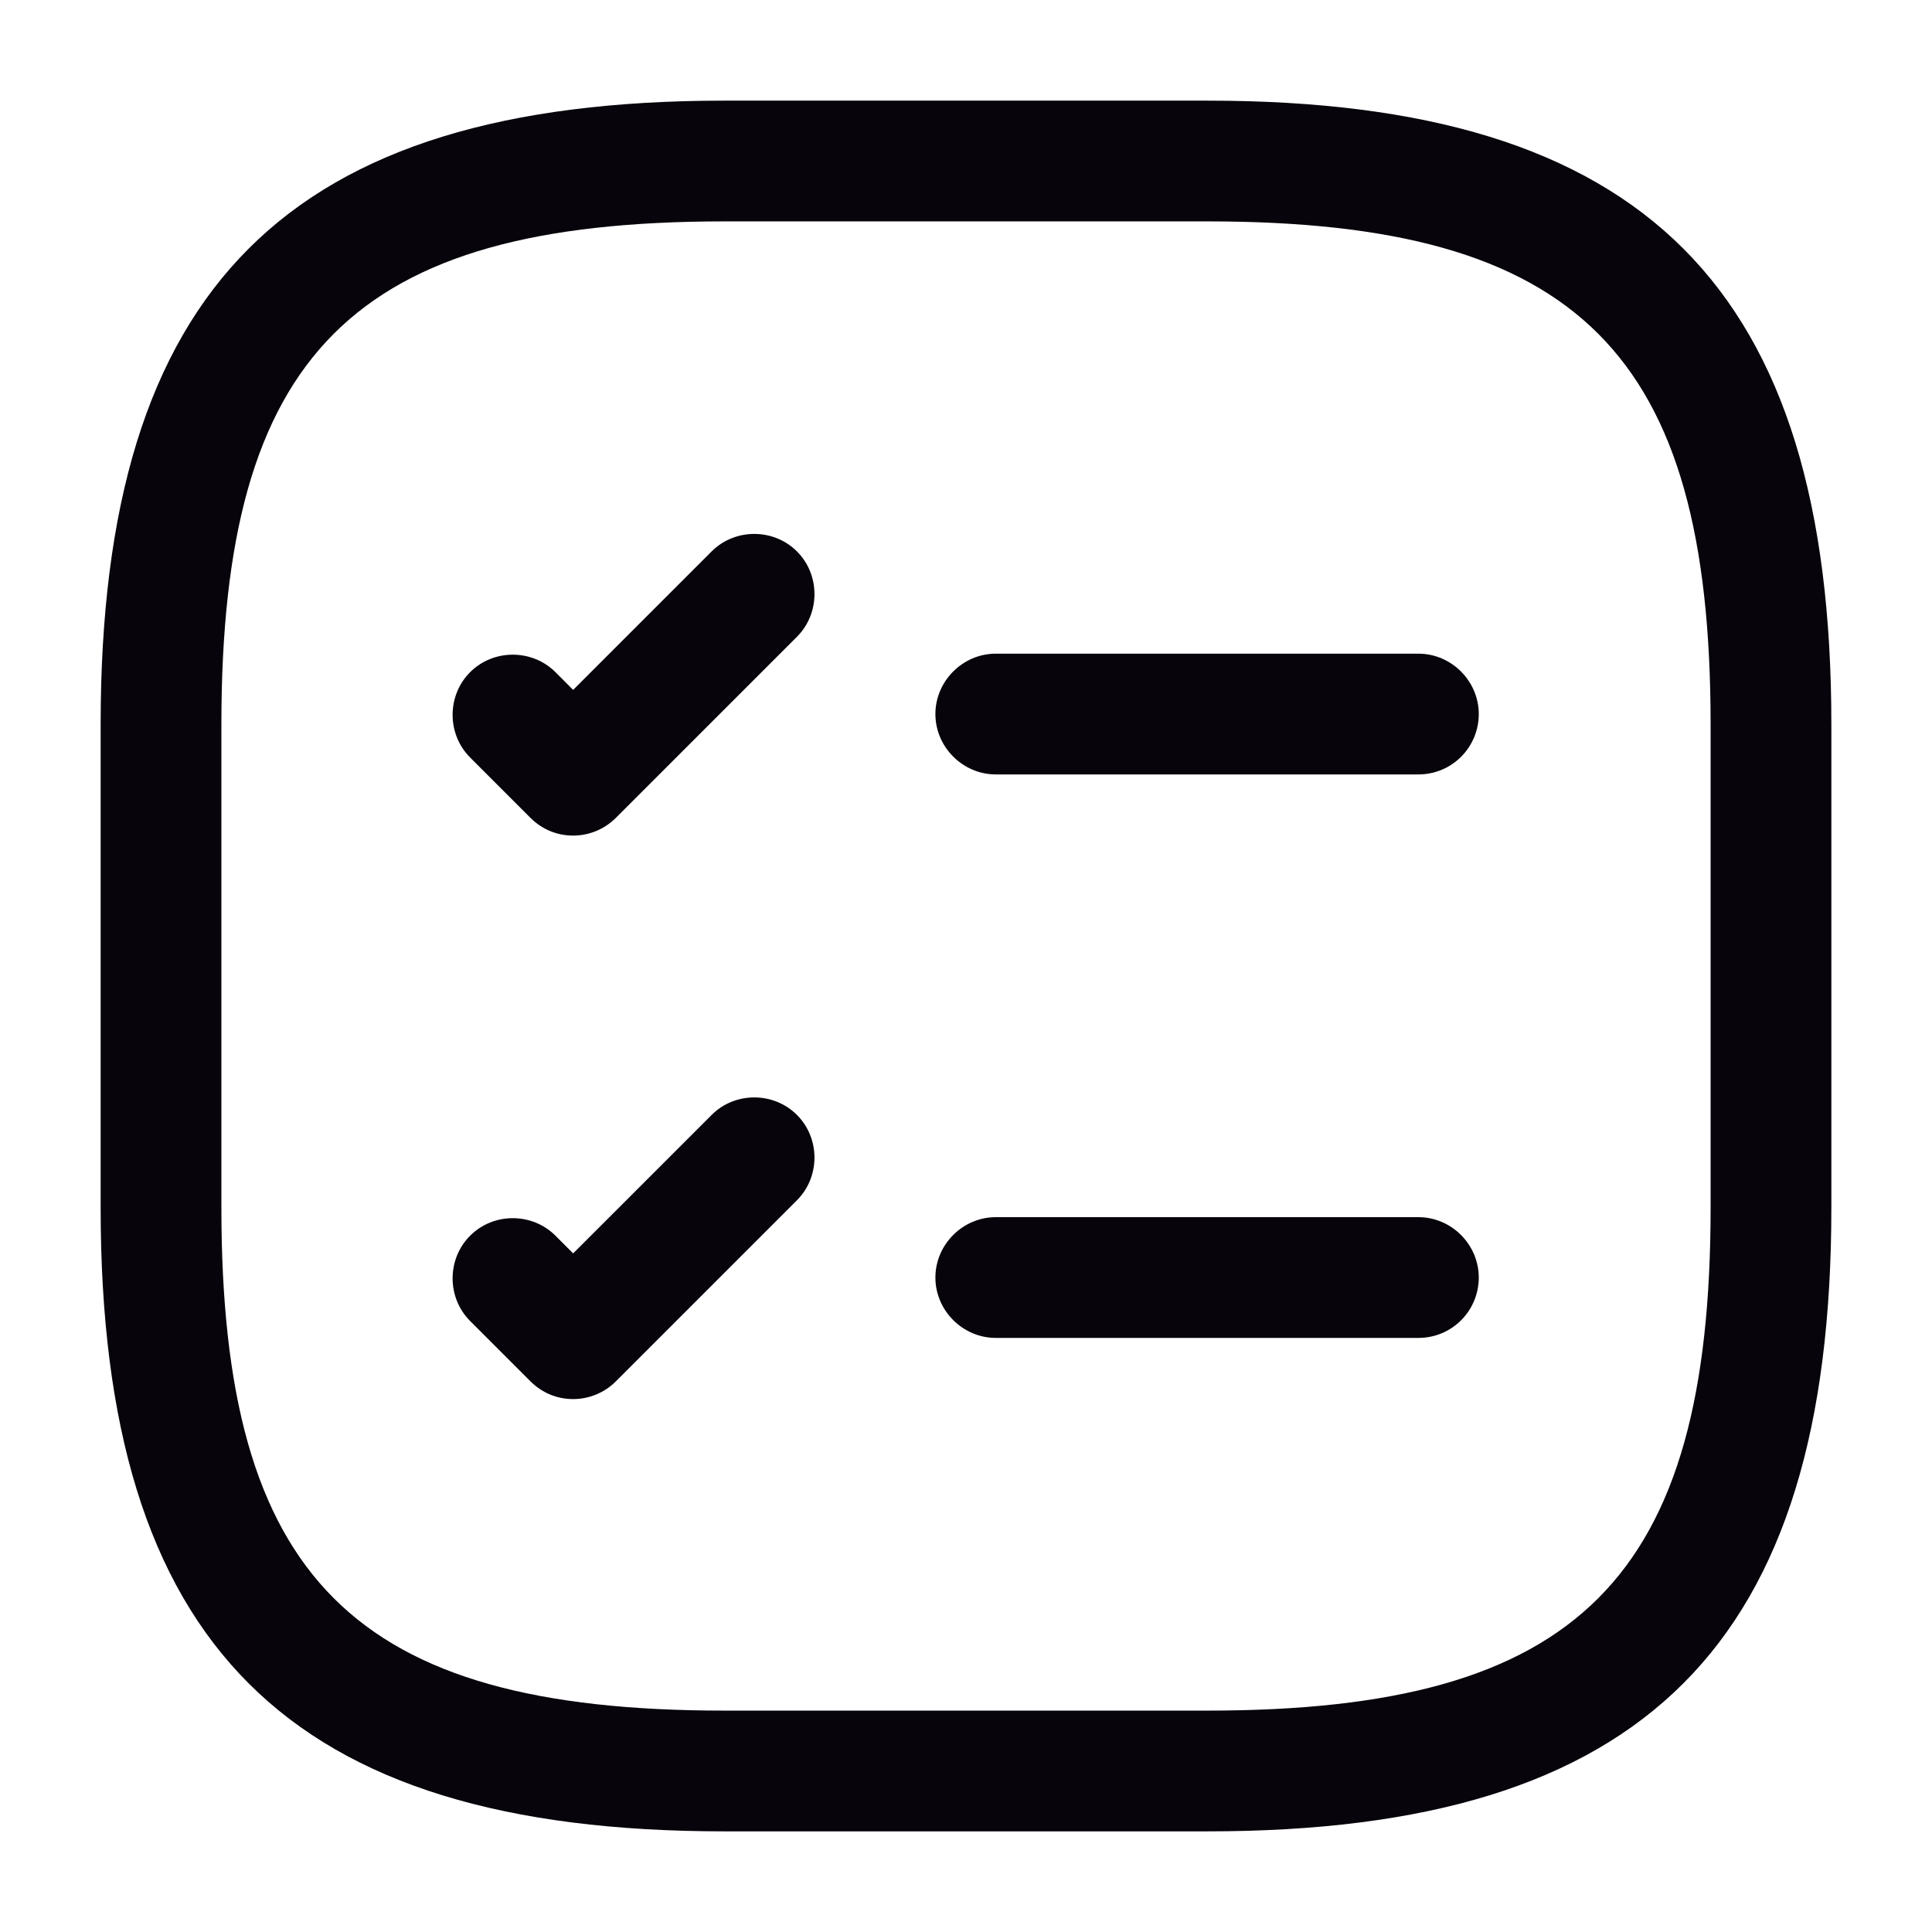<svg width="44" height="44" viewBox="0 0 44 44" fill="none" xmlns="http://www.w3.org/2000/svg">
<path d="M32.303 17.637H22.678C21.927 17.637 21.303 17.013 21.303 16.262C21.303 15.51 21.927 14.887 22.678 14.887H32.303C33.055 14.887 33.678 15.51 33.678 16.262C33.678 17.013 33.073 17.637 32.303 17.637Z" fill="#07040B"/>
<path d="M13.053 19.03C12.705 19.03 12.357 18.902 12.082 18.627L10.707 17.252C10.175 16.72 10.175 15.84 10.707 15.308C11.238 14.777 12.118 14.777 12.65 15.308L13.053 15.712L16.207 12.558C16.738 12.027 17.618 12.027 18.15 12.558C18.682 13.09 18.682 13.97 18.15 14.502L14.025 18.627C13.768 18.883 13.42 19.03 13.053 19.03Z" fill="#07040B"/>
<path d="M32.303 30.47H22.678C21.927 30.47 21.303 29.847 21.303 29.095C21.303 28.343 21.927 27.72 22.678 27.72H32.303C33.055 27.72 33.678 28.343 33.678 29.095C33.678 29.847 33.073 30.47 32.303 30.47Z" fill="#07040B"/>
<path d="M13.053 31.863C12.705 31.863 12.357 31.735 12.082 31.46L10.707 30.085C10.175 29.553 10.175 28.673 10.707 28.142C11.238 27.61 12.118 27.61 12.65 28.142L13.053 28.545L16.207 25.392C16.738 24.86 17.618 24.86 18.15 25.392C18.682 25.923 18.682 26.803 18.15 27.335L14.025 31.46C13.768 31.717 13.42 31.863 13.053 31.863Z" fill="#07040B"/>
<path d="M27.5 41.708H16.5C6.545 41.708 2.292 37.455 2.292 27.5V16.5C2.292 6.545 6.545 2.292 16.5 2.292H27.5C37.455 2.292 41.708 6.545 41.708 16.5V27.5C41.708 37.455 37.455 41.708 27.5 41.708ZM16.5 5.042C8.048 5.042 5.042 8.048 5.042 16.5V27.5C5.042 35.952 8.048 38.958 16.5 38.958H27.5C35.952 38.958 38.958 35.952 38.958 27.5V16.5C38.958 8.048 35.952 5.042 27.5 5.042H16.5Z" fill="#07040B"/>
</svg>
